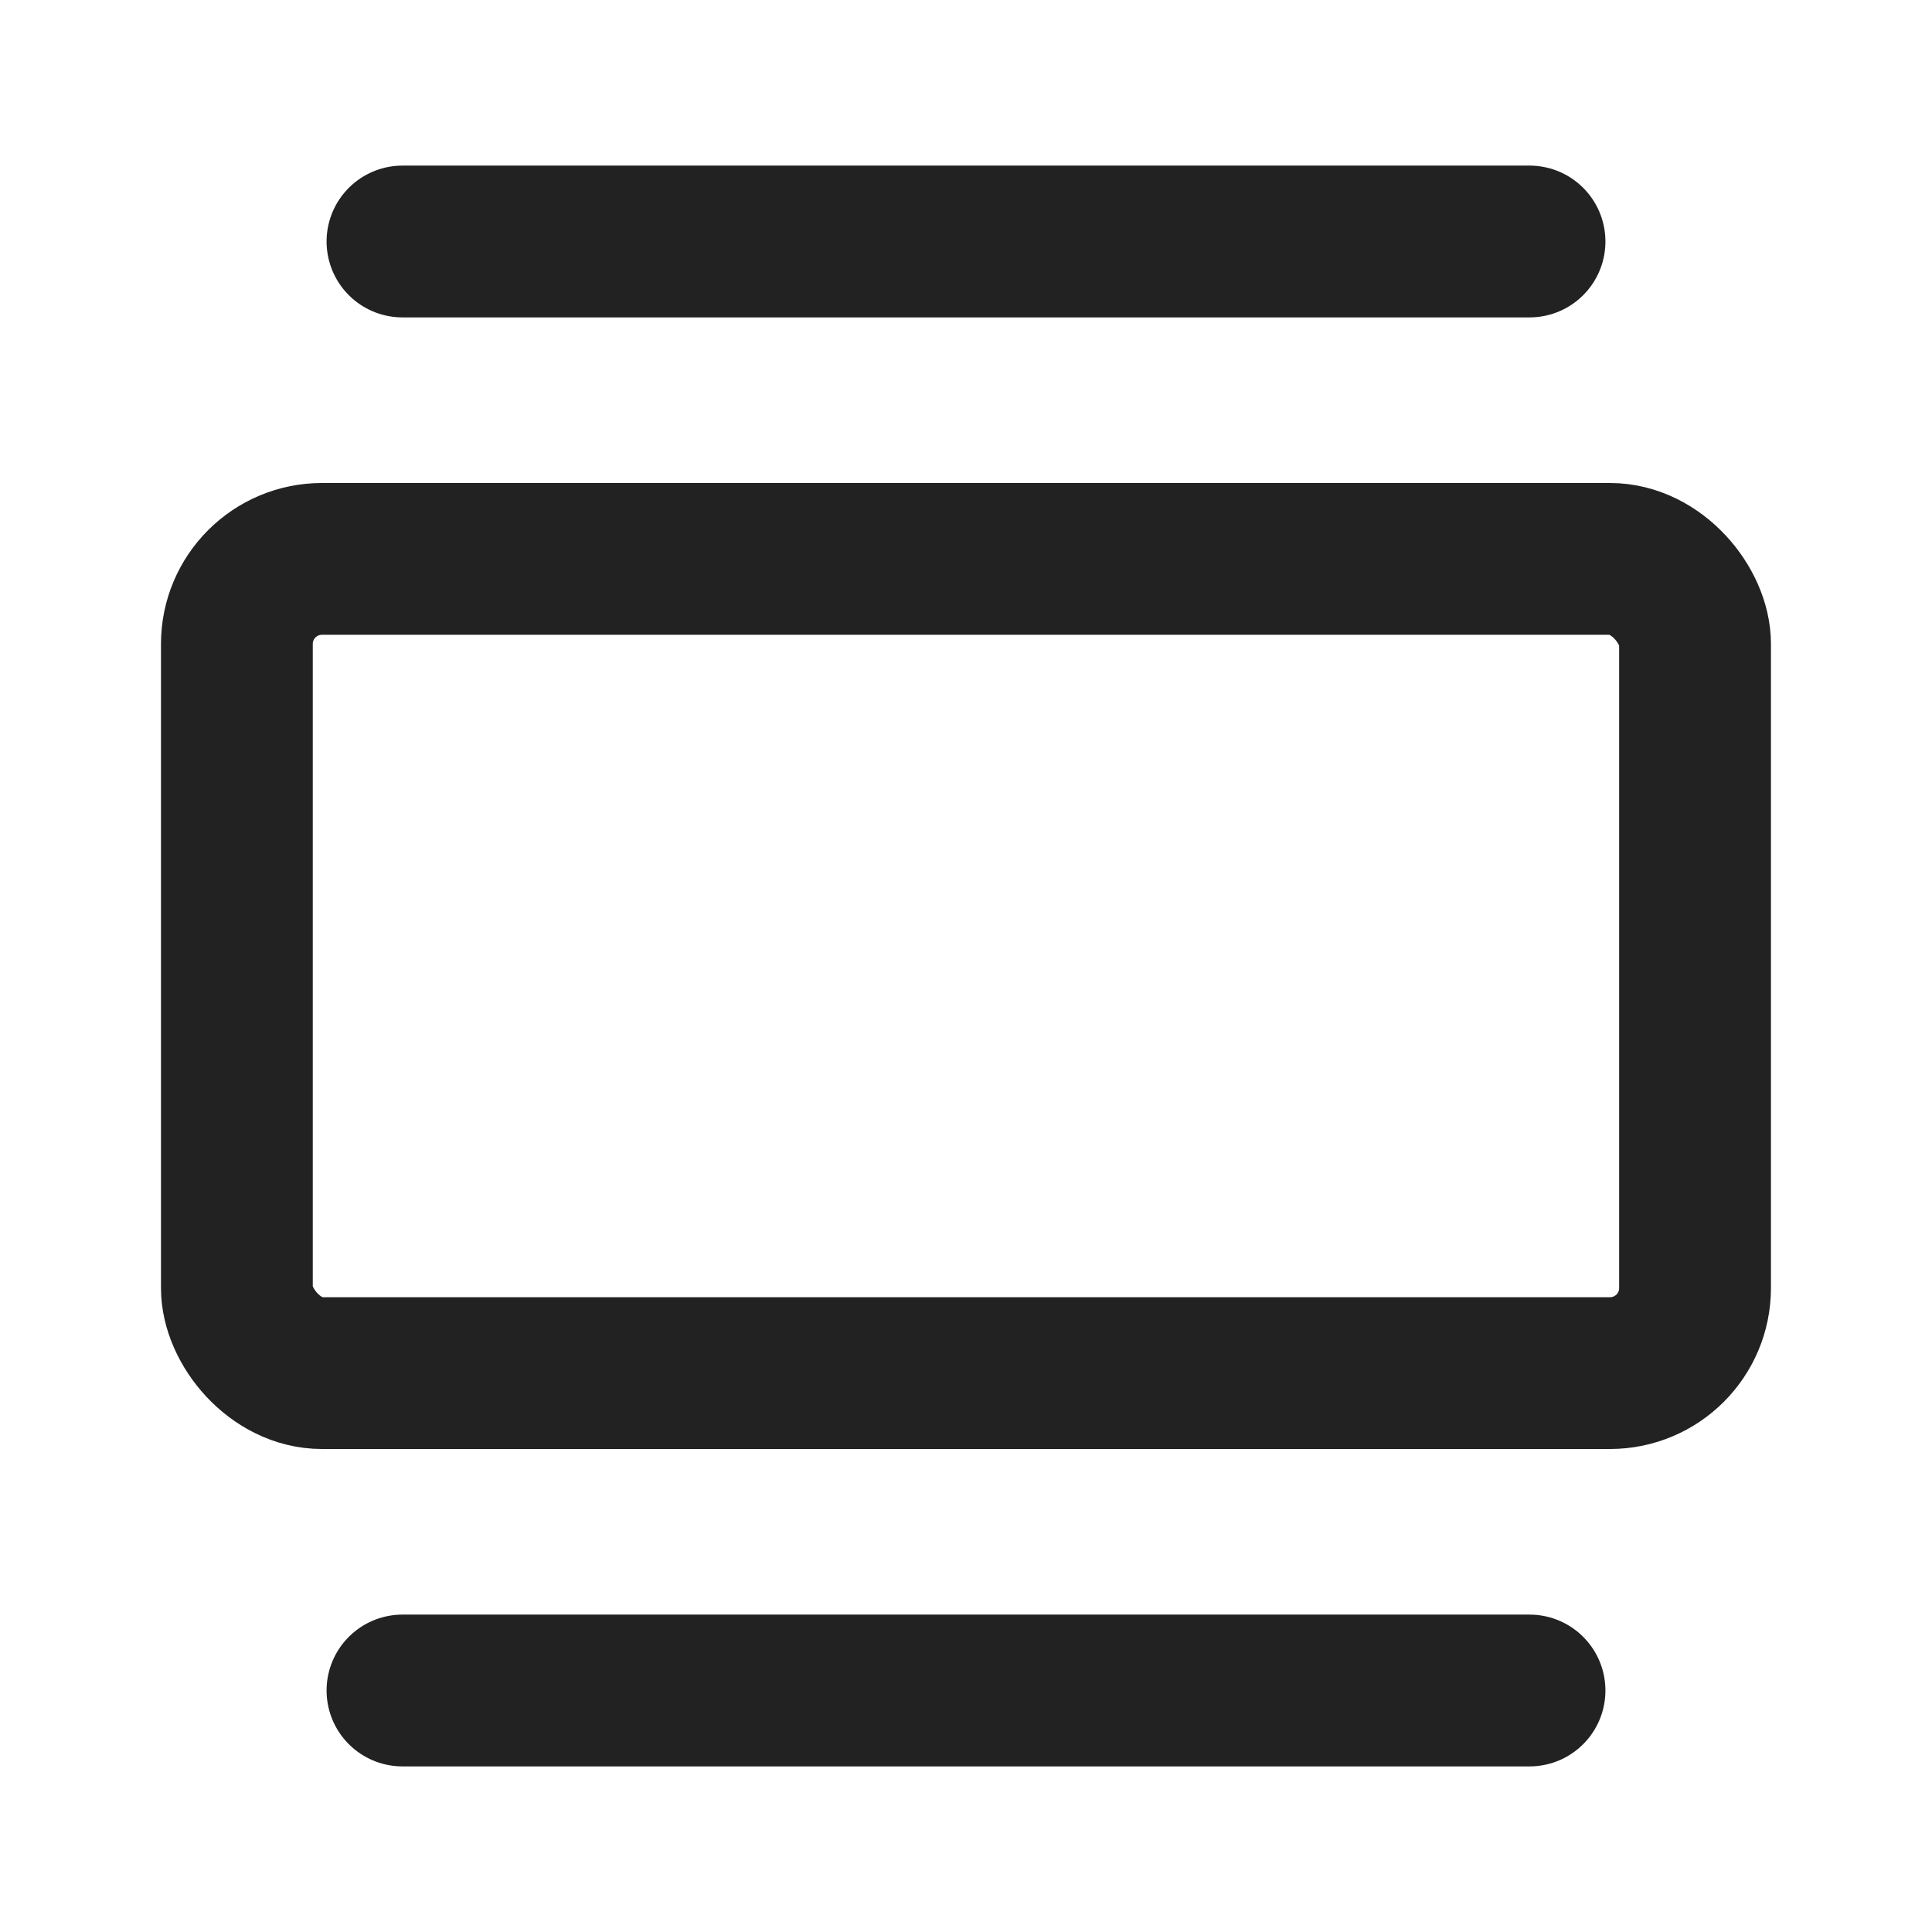 <svg width="28" height="28" viewBox="0 0 28 28" fill="none" xmlns="http://www.w3.org/2000/svg">
<rect x="3.433" y="8.1" width="21.133" height="11.8" rx="1.233" stroke="#222222" stroke-width="2.2"/>
<path d="M5.833 3.5L22.167 3.5" stroke="#222222" stroke-width="2.2" stroke-linecap="round"/>
<path d="M5.833 24.5L22.167 24.5" stroke="#222222" stroke-width="2.2" stroke-linecap="round"/>
</svg>
